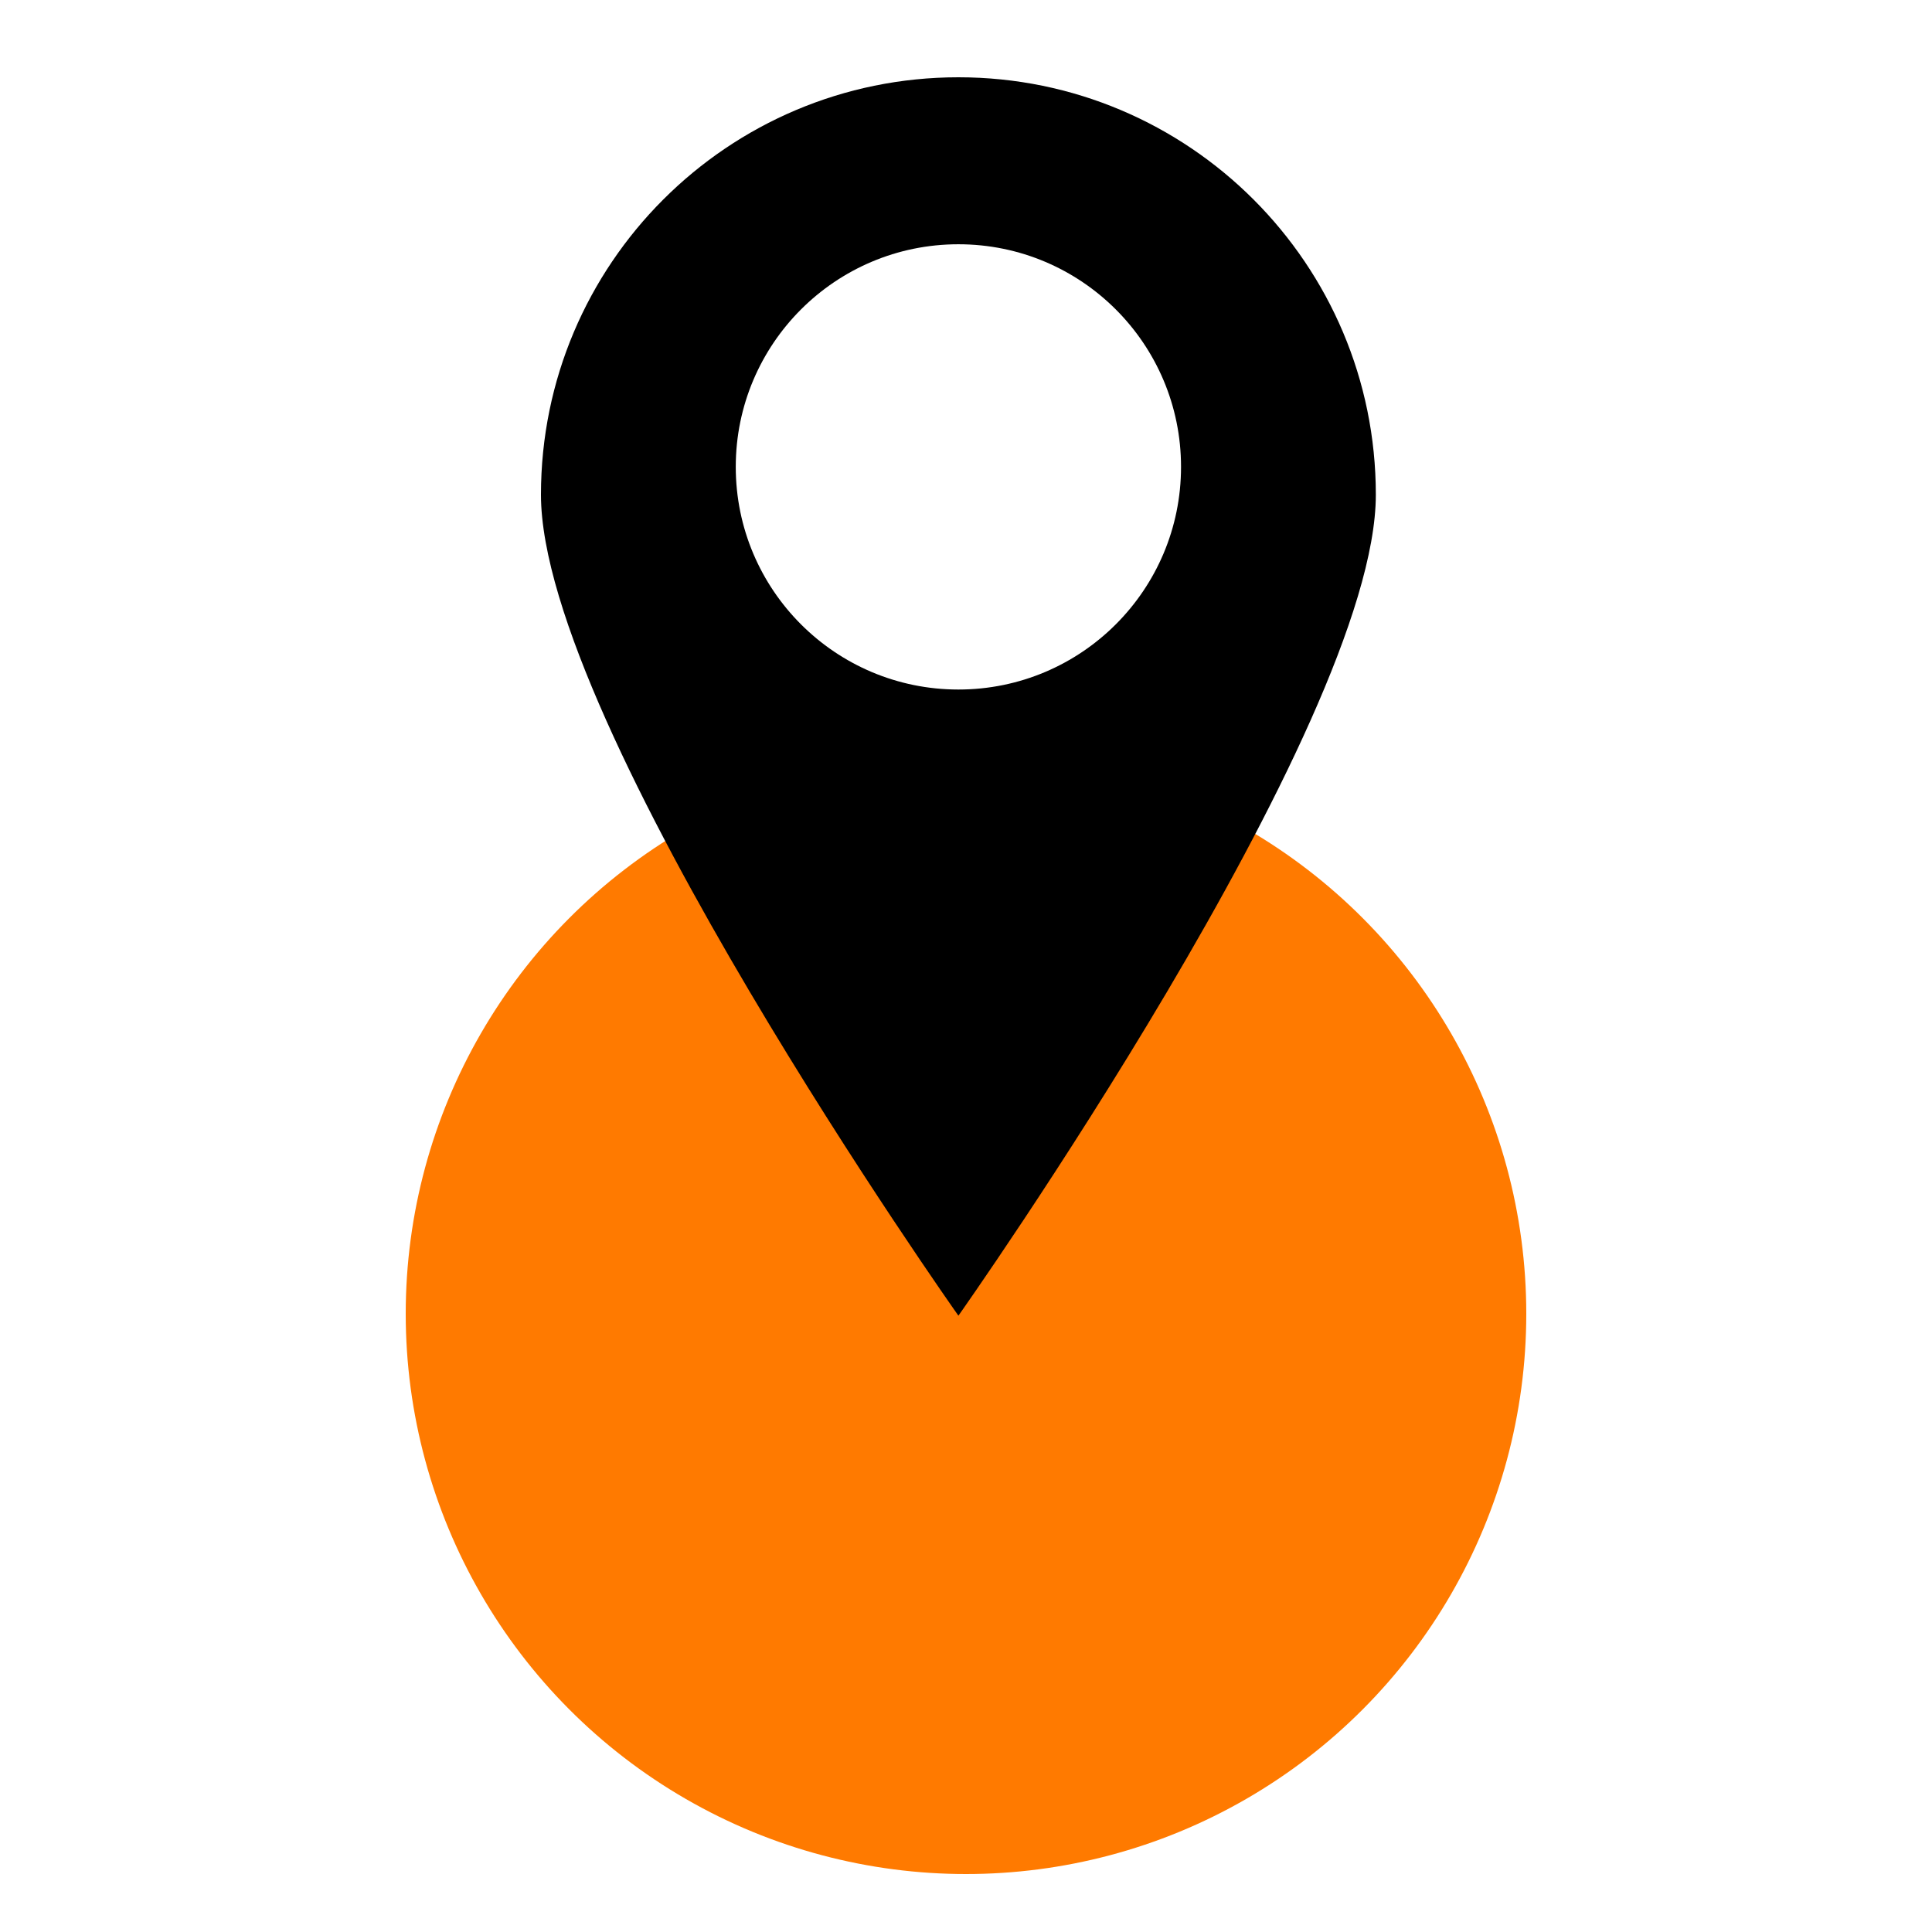 <svg width="100" height="100" viewBox="0 0 100 100" fill="none" xmlns="http://www.w3.org/2000/svg">
<circle cx="50" cy="68" r="29" fill="#FF7A00"/>
<path fill-rule="evenodd" clip-rule="evenodd" d="M49.607 68.1C49.607 68.1 71.213 37.54 71.213 25.607C71.213 13.674 61.54 4 49.607 4C37.674 4 28 13.674 28 25.607C28 37.54 49.607 68.1 49.607 68.1ZM49.607 35.69C55.971 35.69 61.13 30.531 61.13 24.166C61.13 17.802 55.971 12.643 49.607 12.643C43.242 12.643 38.083 17.802 38.083 24.166C38.083 30.531 43.242 35.69 49.607 35.69Z" fill="black"/>
</svg>
